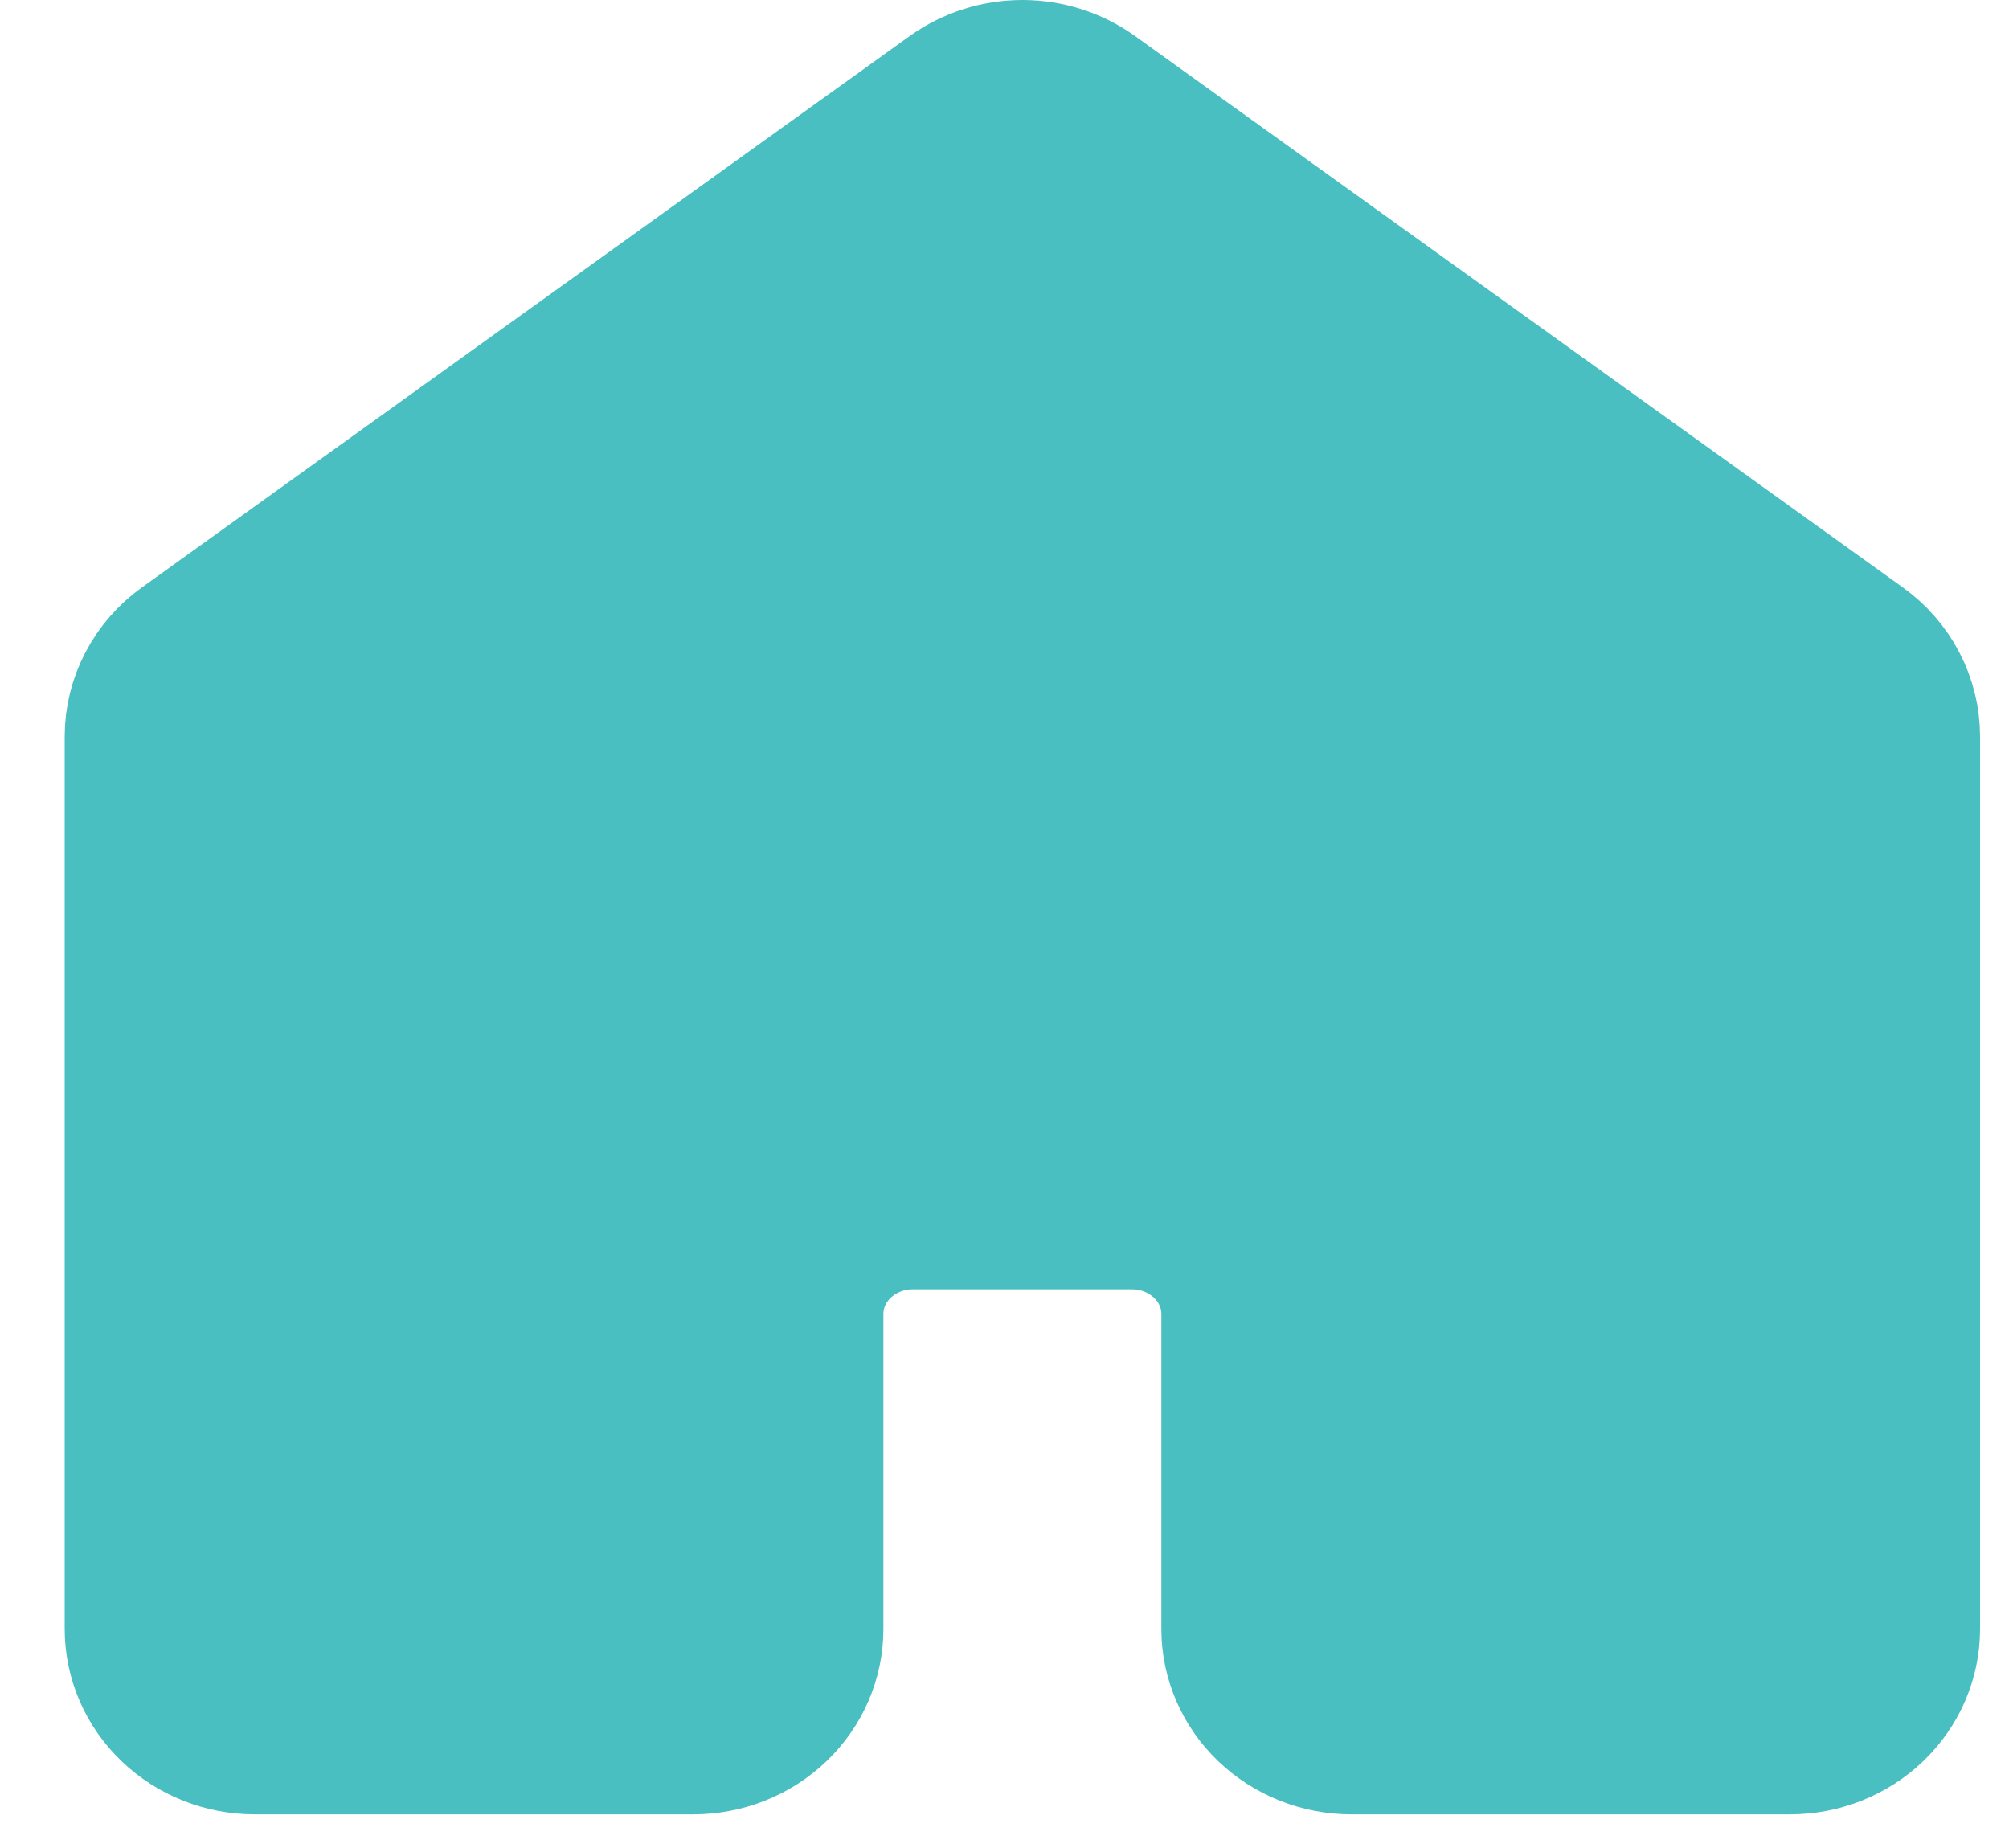 <svg width="25" height="23" viewBox="0 0 25 23" fill="none" xmlns="http://www.w3.org/2000/svg">
<path d="M23.64 20.274V9.167C23.64 8.964 23.591 8.764 23.496 8.583C23.401 8.401 23.264 8.243 23.094 8.122L13.541 1.261C13.305 1.092 13.018 1 12.723 1C12.427 1 12.14 1.092 11.904 1.261L2.351 8.122C2.181 8.243 2.044 8.401 1.949 8.583C1.854 8.764 1.805 8.964 1.805 9.167V20.274C1.805 20.62 1.949 20.953 2.205 21.198C2.461 21.443 2.808 21.581 3.17 21.581H8.628C8.99 21.581 9.337 21.443 9.593 21.198C9.849 20.953 9.993 20.62 9.993 20.274V16.354C9.993 16.007 10.137 15.675 10.393 15.43C10.649 15.185 10.996 15.047 11.358 15.047H14.087C14.449 15.047 14.796 15.185 15.052 15.43C15.308 15.675 15.452 16.007 15.452 16.354V20.274C15.452 20.62 15.596 20.953 15.852 21.198C16.108 21.443 16.455 21.581 16.817 21.581H22.275C22.637 21.581 22.984 21.443 23.24 21.198C23.496 20.953 23.64 20.62 23.64 20.274Z" fill="#49BFC1" stroke="#49BFC1" stroke-width="2" stroke-linecap="round" stroke-linejoin="round"/>
</svg>
